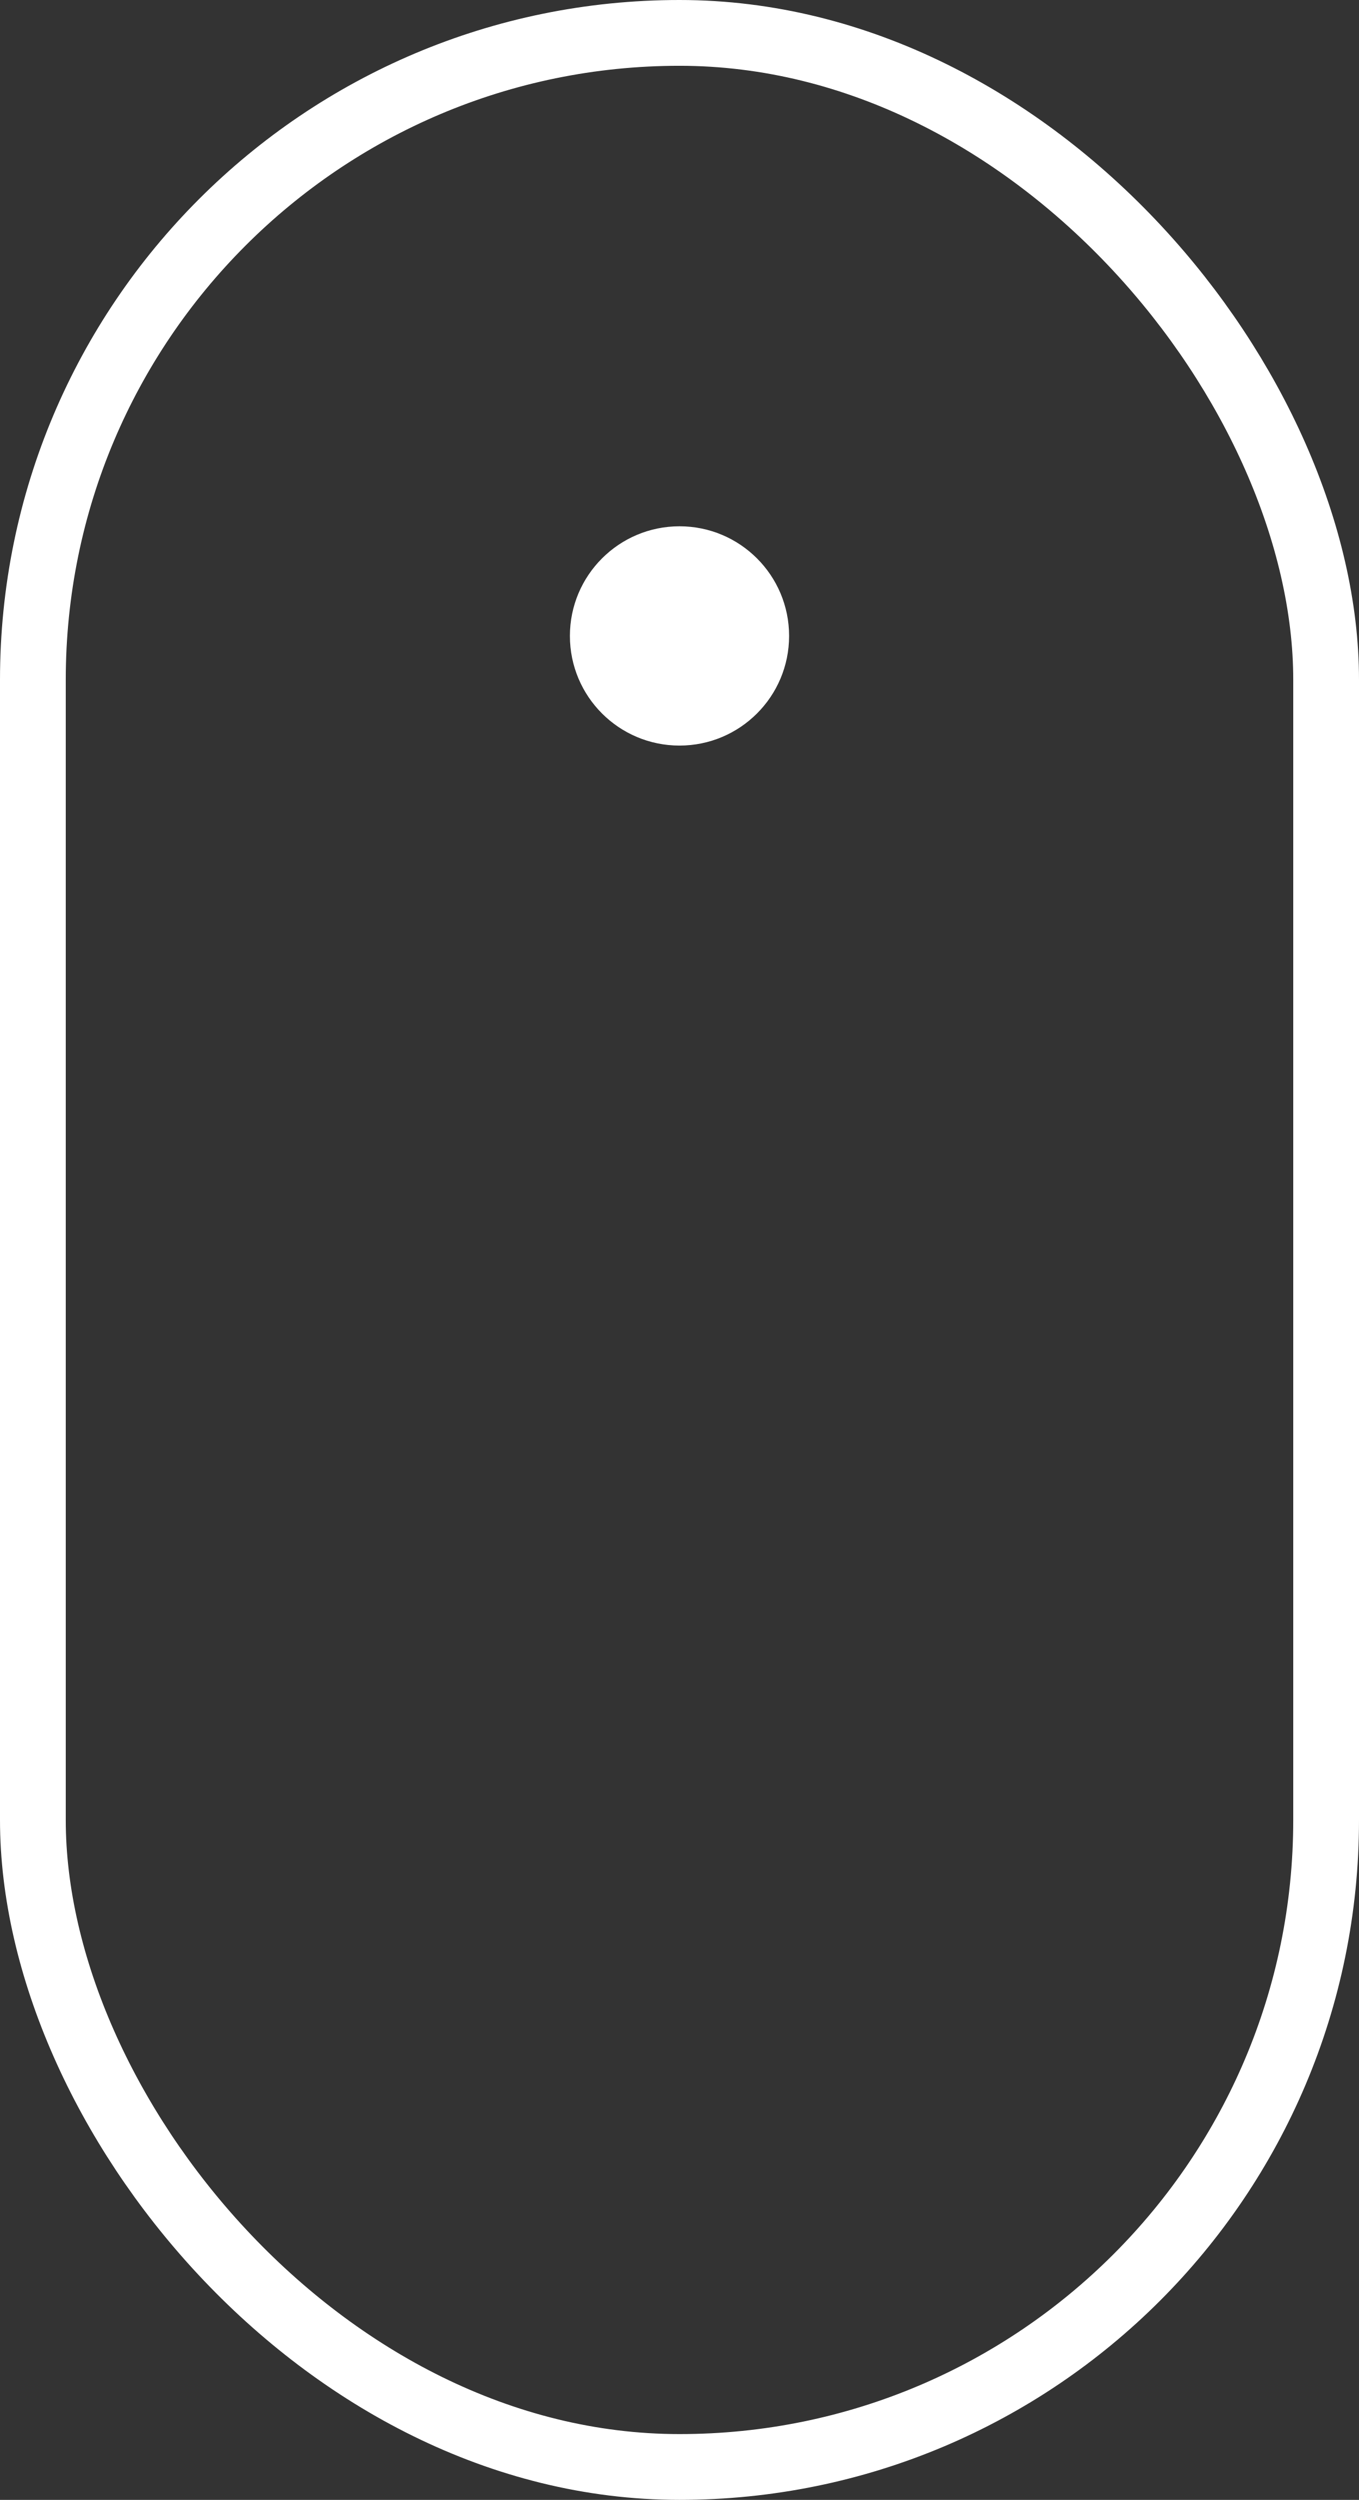 <svg id="구성_요소_1_1" data-name="구성 요소 1 – 1" xmlns="http://www.w3.org/2000/svg" width="31" height="57" viewBox="0 0 31 57">
  <rect x="0" y="0" width="31" height="57" fill="#333333" stroke="none"/>
  <g id="사각형_5496" data-name="사각형 5496" fill="none" stroke="#fff" stroke-width="1.5">
    <rect width="31" height="57" rx="15.5" stroke="none"/>
    <rect x="0.75" y="0.75" width="29.5" height="55.5" rx="14.75" fill="none"/>
  </g>
  <circle id="타원_58" data-name="타원 58" cx="2.5" cy="2.5" r="2.5" transform="translate(13 12)" fill="#fff"/>
</svg>
